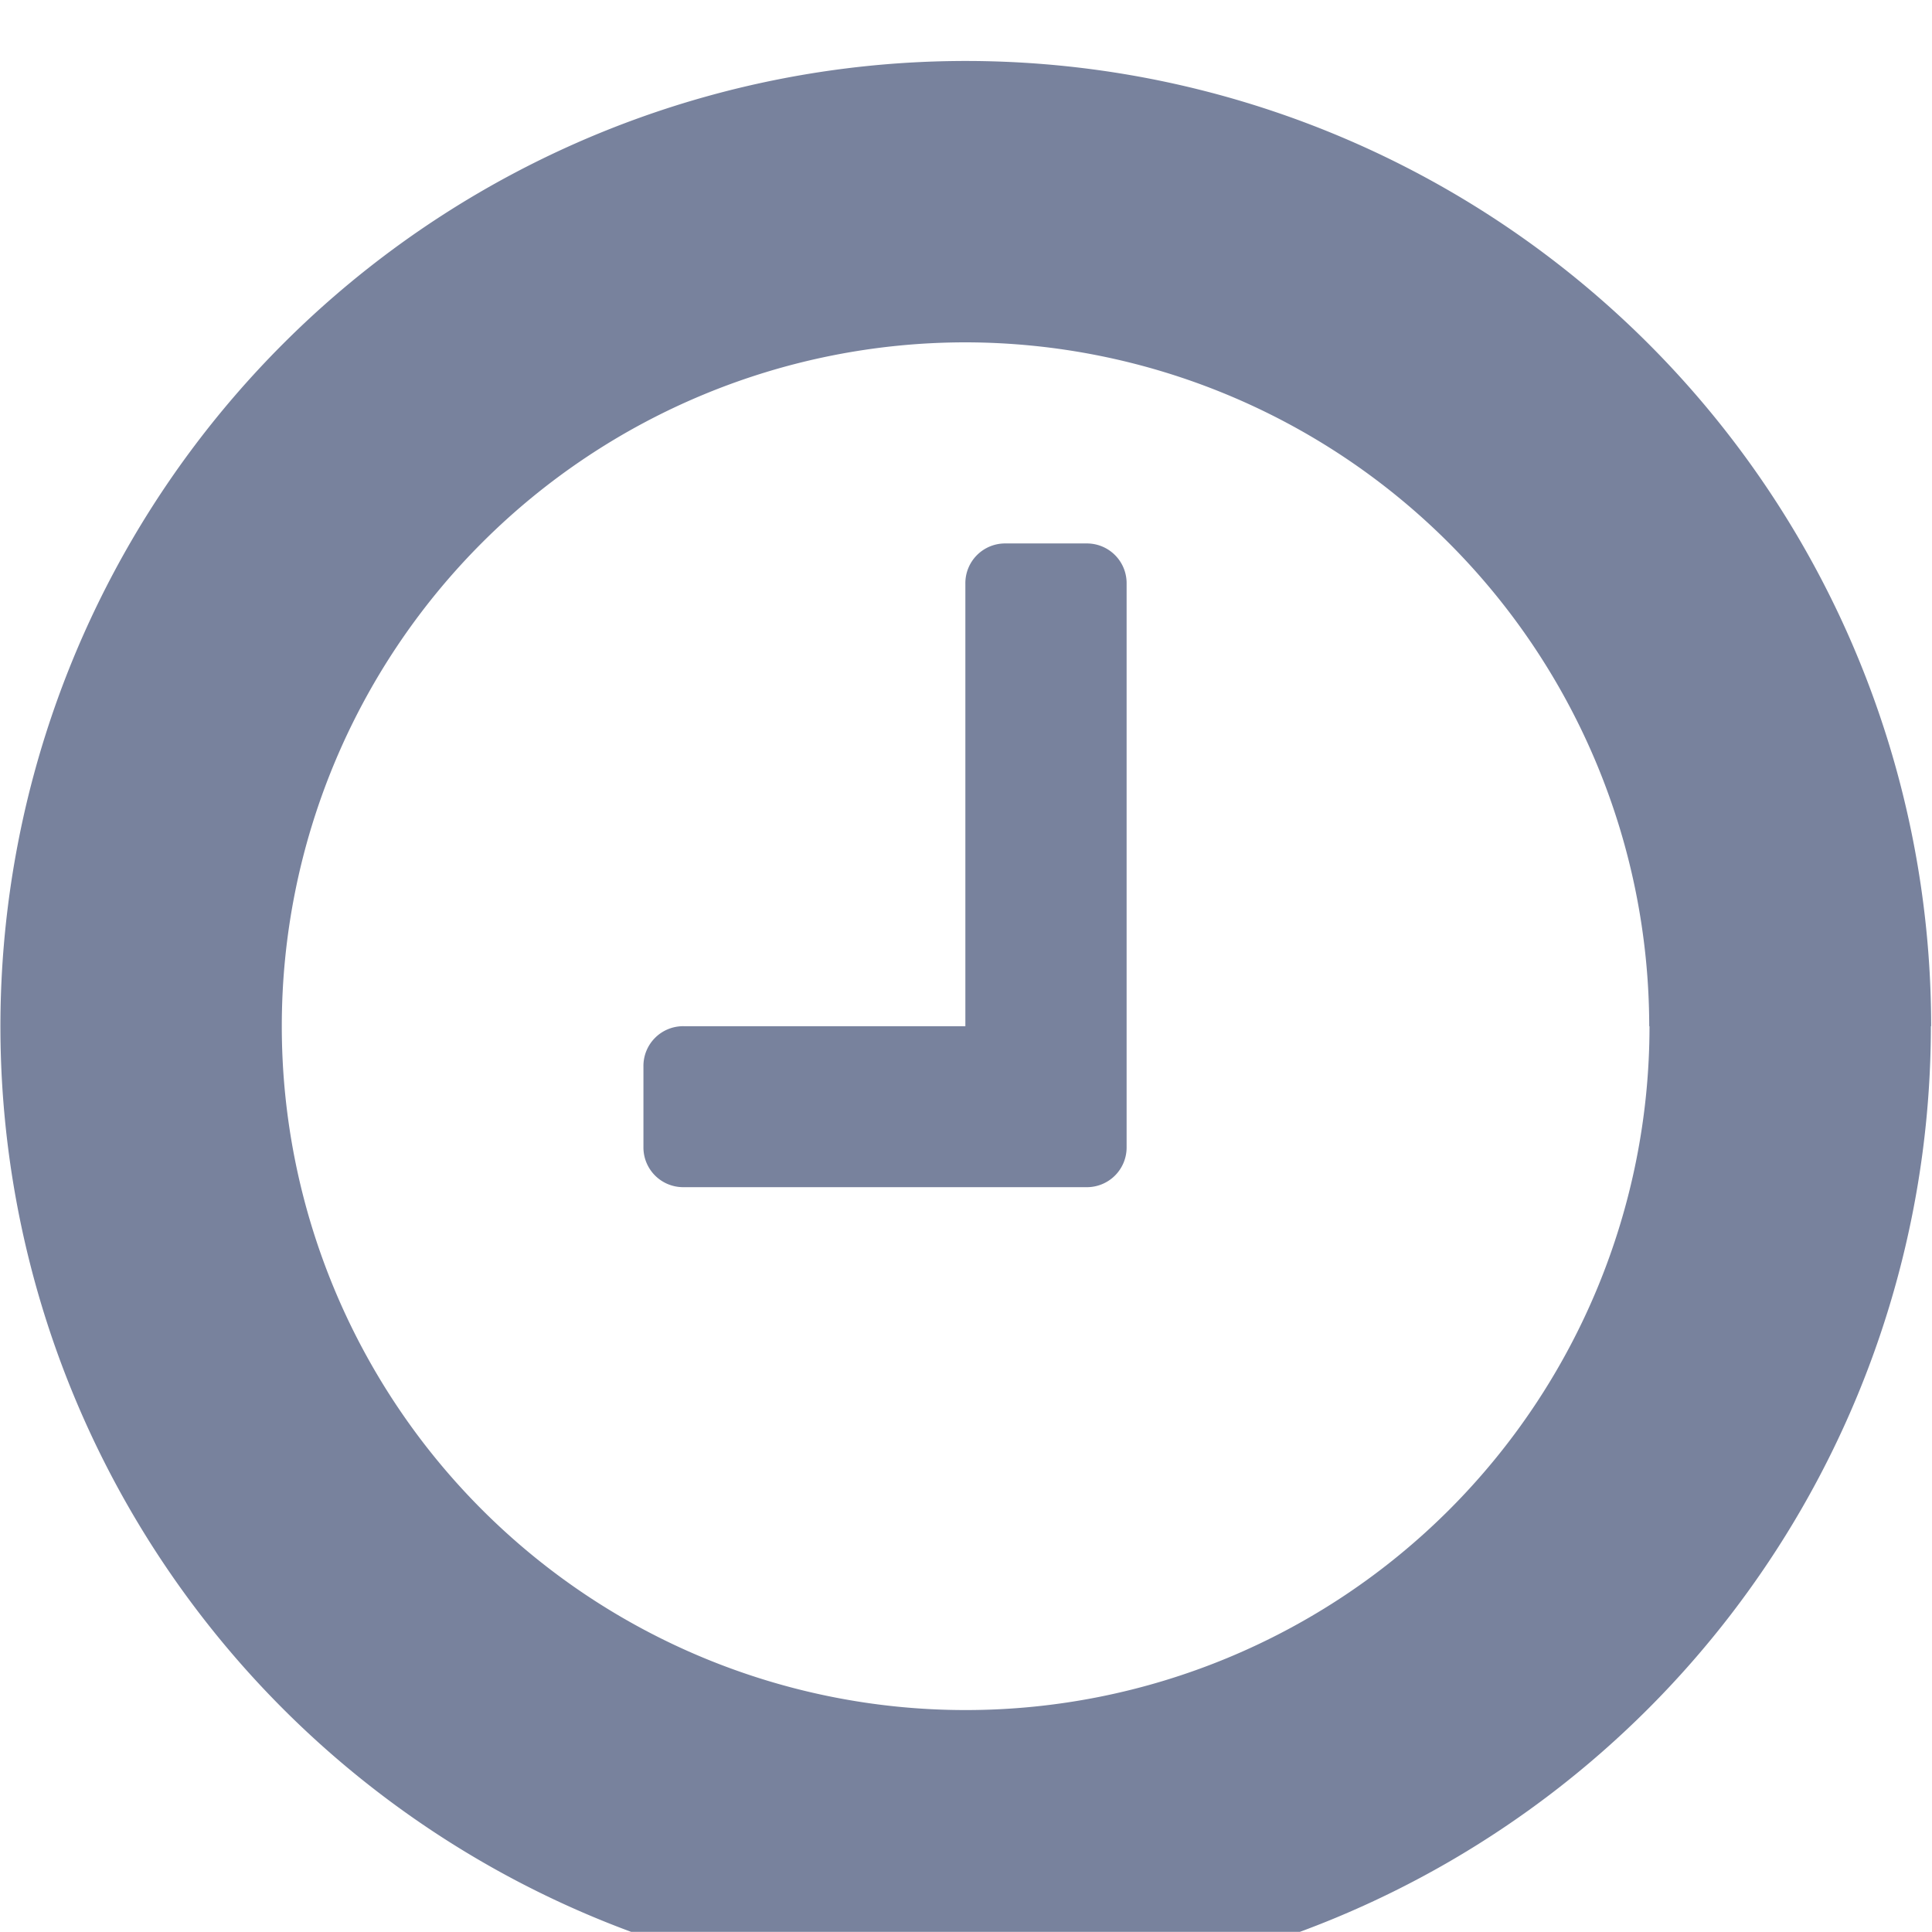 <svg xmlns="http://www.w3.org/2000/svg" width="13.719" height="13.718" viewBox="0 0 13.719 13.718">
  <defs>
    <style>
      .cls-1 {
        fill: #78829d;
        fill-rule: evenodd;
      }
    </style>
  </defs>
  <path id="_" data-name="" class="cls-1" d="M29,639.145a0.282,0.282,0,0,0-.286-0.286H28.141a0.282,0.282,0,0,0-.286.286v3.142h-2a0.282,0.282,0,0,0-.286.286v0.571a0.282,0.282,0,0,0,.286.286h2.856A0.282,0.282,0,0,0,29,643.144v-4Zm3.713,3.142a4.856,4.856,0,1,1-4.856-4.856A4.861,4.861,0,0,1,32.711,642.287Zm2,0a6.855,6.855,0,1,0-6.855,6.856A6.857,6.857,0,0,0,34.711,642.287Z" transform="translate(-21 -635)"/>
</svg>
